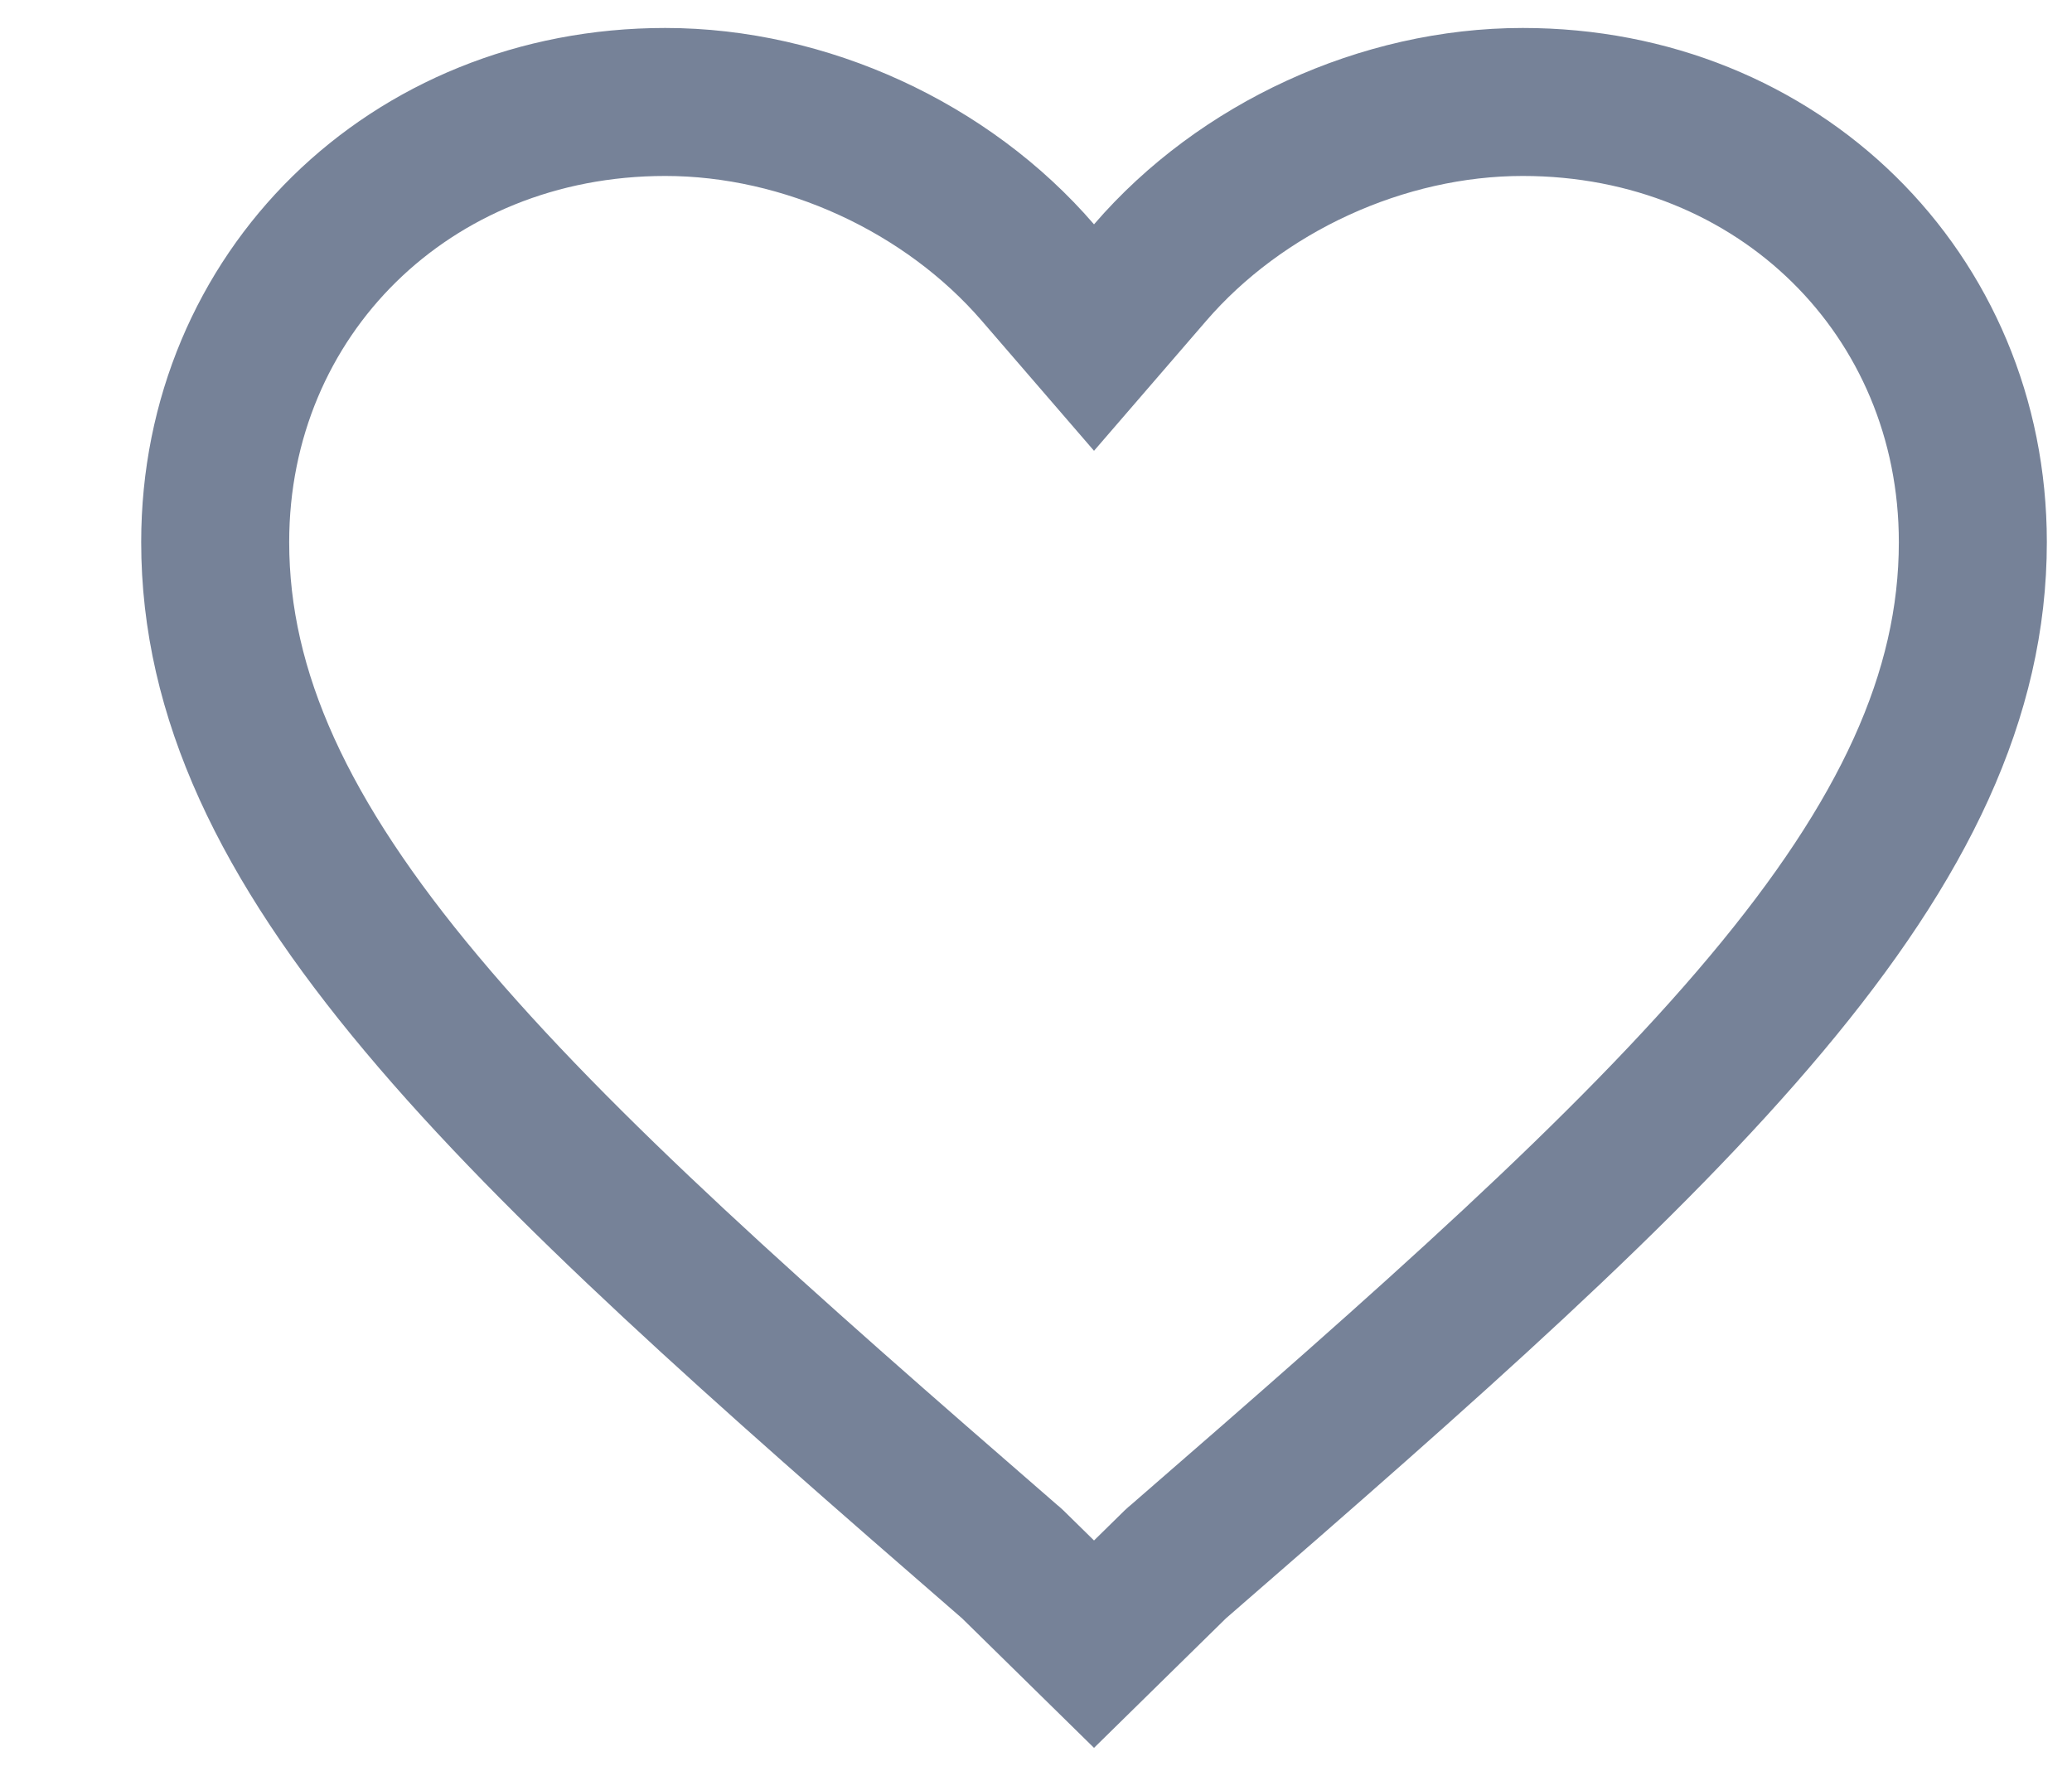 <svg width="14" height="12" viewBox="0 0 14 12" fill="none" xmlns="http://www.w3.org/2000/svg">
<path d="M6.841 10.569L6.83 10.559L6.818 10.549C5.136 9.089 3.785 7.9 2.85 6.784C1.92 5.675 1.454 4.696 1.454 3.663C1.454 1.99 2.766 0.689 4.495 0.689C5.443 0.689 6.4 1.131 7.013 1.842L7.392 2.281L7.771 1.842C8.384 1.131 9.341 0.689 10.289 0.689C12.018 0.689 13.33 1.99 13.33 3.663C13.33 4.696 12.864 5.675 11.934 6.784C10.999 7.9 9.648 9.089 7.966 10.549L7.954 10.559L7.943 10.569L7.392 11.11L6.841 10.569Z" stroke="#768298"/>
</svg>
